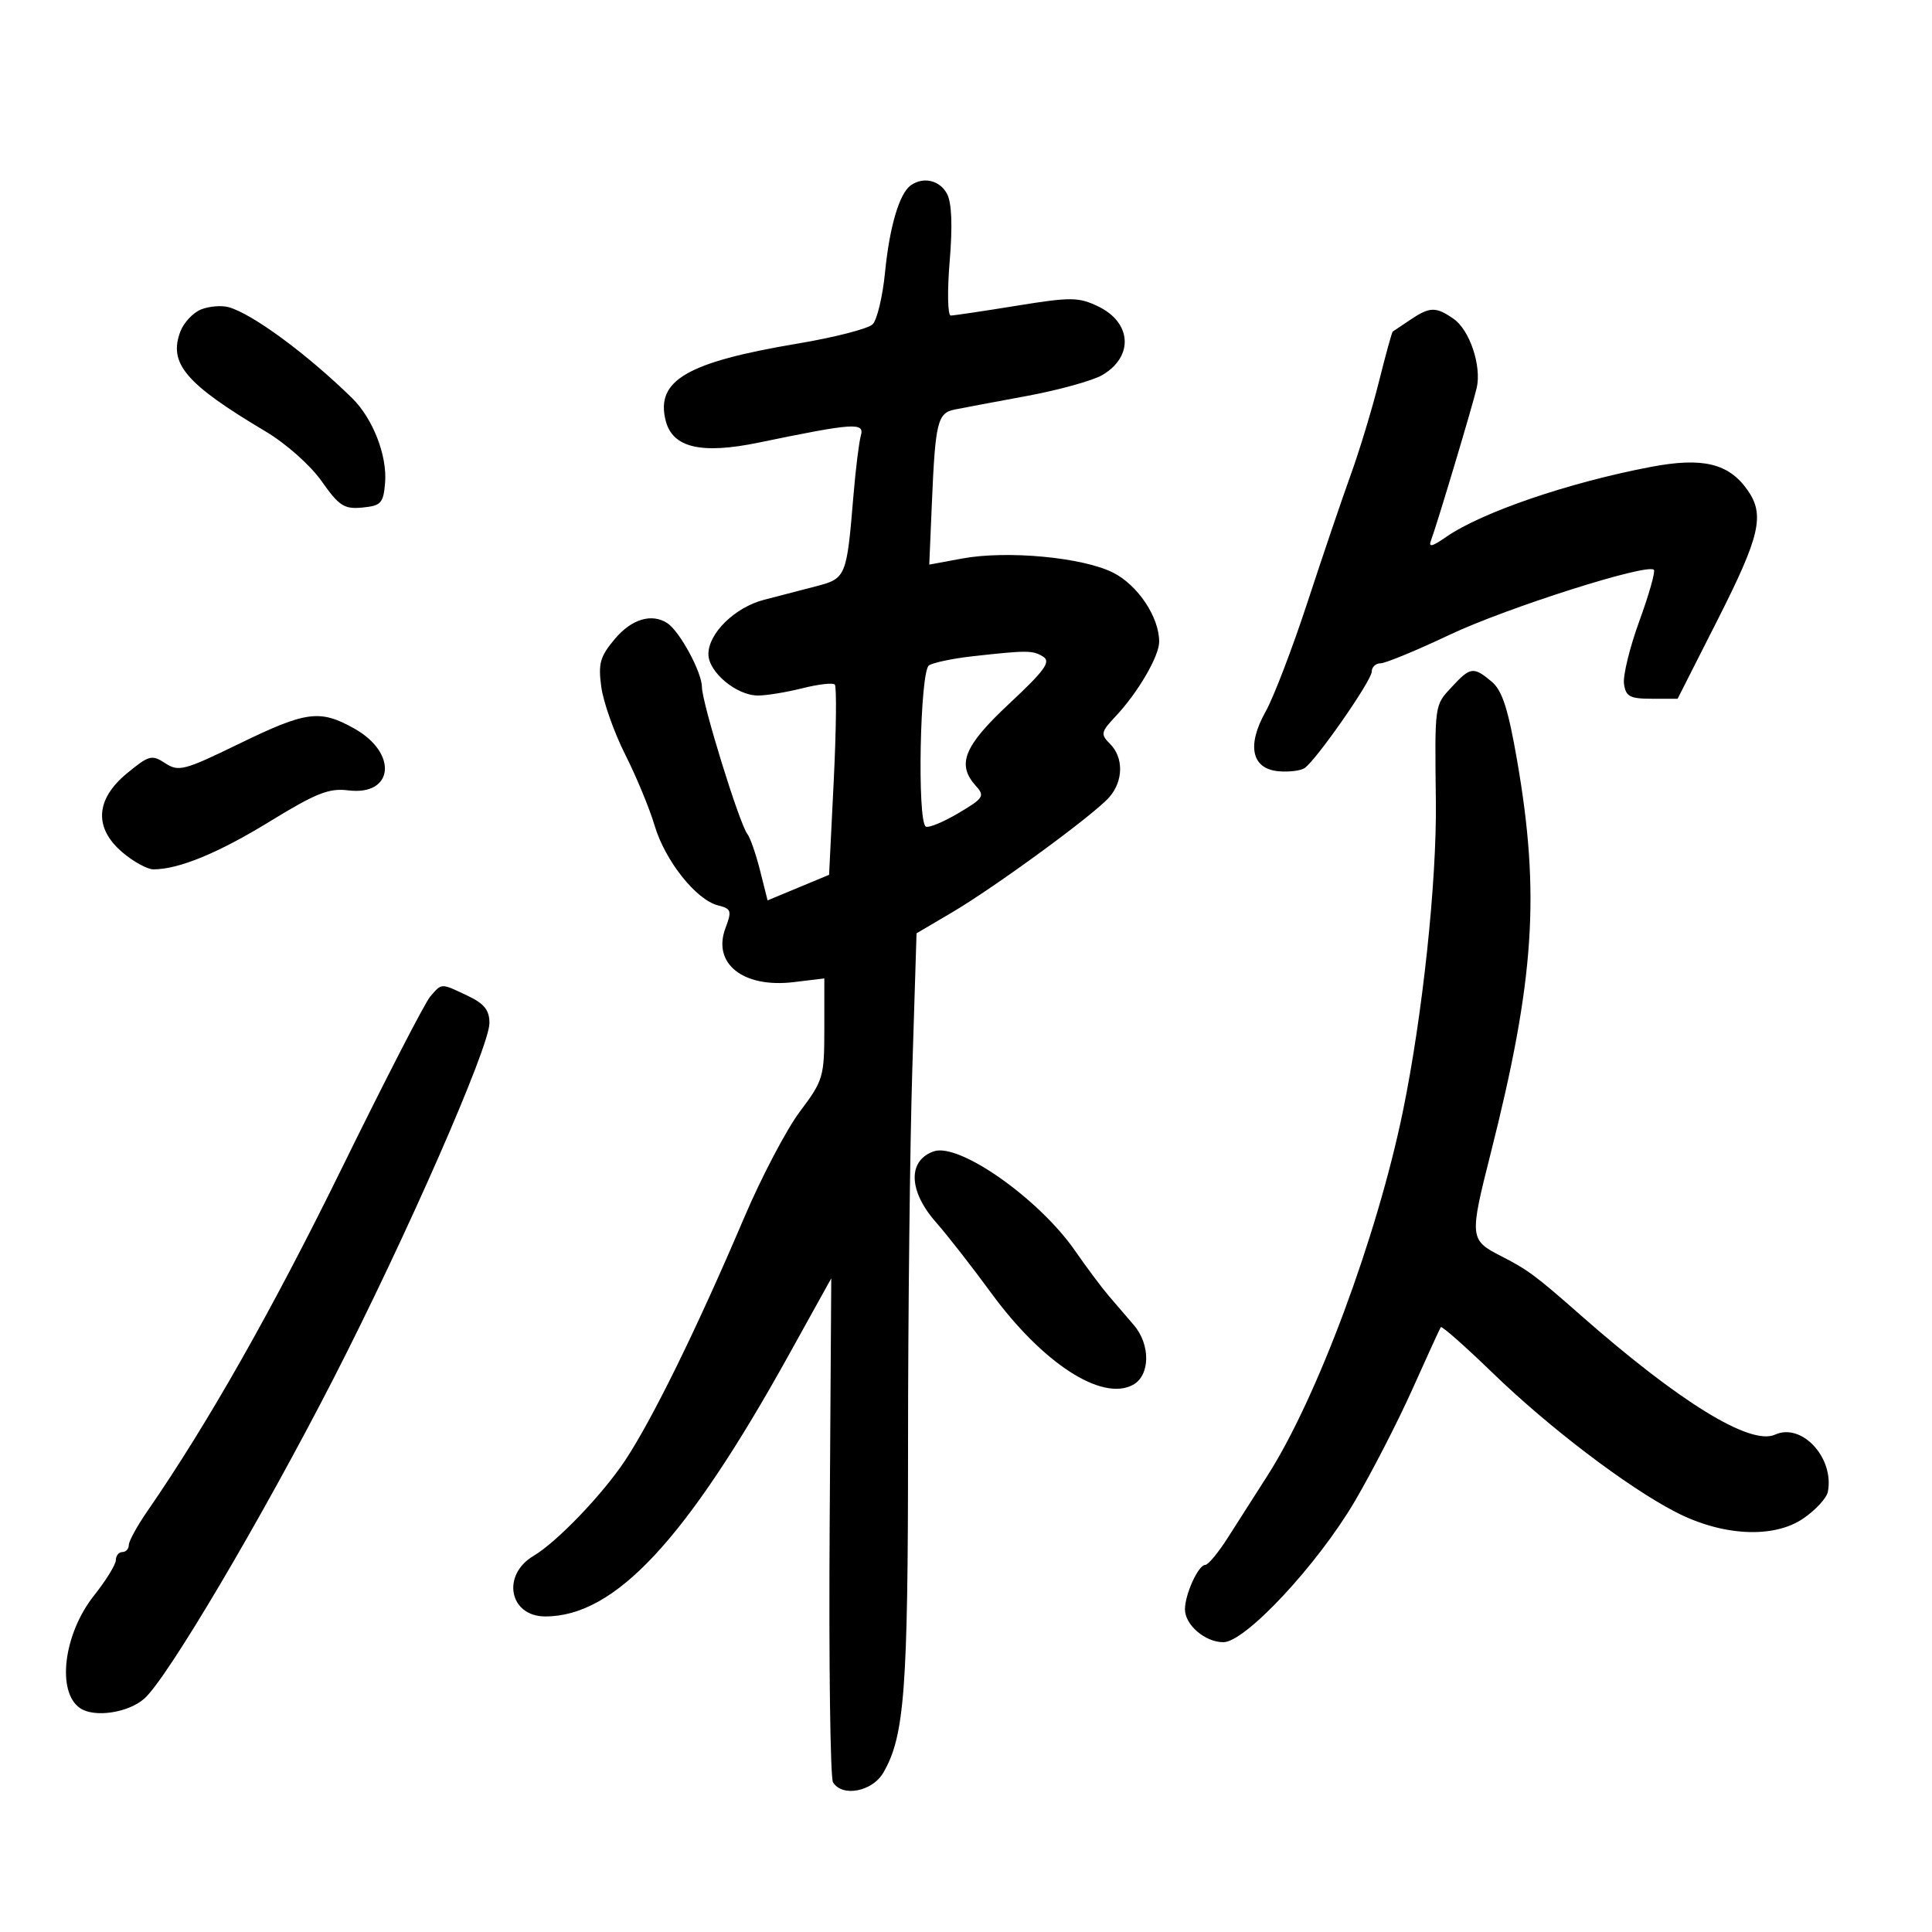 <svg xmlns="http://www.w3.org/2000/svg" width="300" height="300" viewBox="0 0 300 300" version="1.1">
	<path d="M 141.443 28.765 C 139.663 30.003, 138.131 35.167, 137.427 42.300 C 137.058 46.041, 136.192 49.665, 135.503 50.355 C 134.813 51.044, 129.580 52.391, 123.874 53.348 C 106.668 56.234, 101.797 59.071, 103.360 65.296 C 104.421 69.526, 108.856 70.576, 117.828 68.722 C 132.630 65.663, 134.270 65.551, 133.672 67.645 C 133.382 68.665, 132.863 72.875, 132.519 77 C 131.470 89.613, 131.381 89.825, 126.675 91.049 C 124.379 91.646, 120.762 92.585, 118.639 93.136 C 114.118 94.308, 110 98.330, 110 101.573 C 110 104.353, 114.365 108, 117.692 108 C 119.024 108, 122.131 107.492, 124.595 106.872 C 127.060 106.251, 129.324 105.990, 129.626 106.293 C 129.928 106.595, 129.852 113.367, 129.457 121.342 L 128.739 135.842 123.964 137.826 L 119.190 139.810 118.021 135.168 C 117.378 132.615, 116.494 130.071, 116.057 129.513 C 114.817 127.933, 109 109.126, 108.996 106.683 C 108.992 104.388, 105.542 98.019, 103.624 96.765 C 101.205 95.184, 98.075 96.122, 95.481 99.205 C 93.170 101.951, 92.868 103.023, 93.371 106.692 C 93.694 109.047, 95.367 113.766, 97.089 117.177 C 98.812 120.589, 100.865 125.551, 101.653 128.204 C 103.274 133.662, 108.101 139.736, 111.495 140.588 C 113.557 141.106, 113.664 141.430, 112.654 144.105 C 110.570 149.627, 115.393 153.450, 123.250 152.503 L 128 151.931 128 159.742 C 128 167.228, 127.842 167.764, 124.214 172.592 C 122.132 175.363, 118.237 182.776, 115.559 189.065 C 108.245 206.240, 101.290 220.422, 97.055 226.797 C 93.549 232.075, 86.473 239.448, 82.855 241.592 C 77.833 244.568, 79.075 251, 84.671 251 C 95.509 251, 106.562 239.119, 122.541 210.291 L 129.078 198.500 128.829 237.006 C 128.692 258.184, 128.926 276.072, 129.349 276.756 C 130.799 279.102, 135.449 278.206, 137.168 275.250 C 140.451 269.602, 141 262.354, 141 224.612 C 141 204.103, 141.297 177.783, 141.660 166.124 L 142.320 144.925 147.775 141.713 C 154.569 137.712, 169.904 126.480, 172.250 123.787 C 174.445 121.268, 174.497 117.640, 172.370 115.512 C 170.862 114.005, 170.930 113.679, 173.268 111.191 C 176.707 107.531, 179.992 101.897, 179.996 99.651 C 180.004 95.849, 176.712 90.894, 172.880 88.939 C 168.186 86.544, 156.389 85.433, 149.398 86.728 L 144.296 87.673 144.703 78.087 C 145.236 65.520, 145.580 64.120, 148.265 63.587 C 149.494 63.343, 154.550 62.393, 159.500 61.475 C 164.450 60.557, 169.705 59.097, 171.179 58.230 C 176.084 55.342, 175.732 50.050, 170.468 47.552 C 167.453 46.121, 166.244 46.114, 157.817 47.481 C 152.693 48.312, 148.109 48.994, 147.632 48.996 C 147.154 48.998, 147.079 45.217, 147.464 40.588 C 147.929 35.008, 147.789 31.474, 147.047 30.088 C 145.924 27.990, 143.411 27.397, 141.443 28.765 M 31.235 48.046 C 29.990 48.541, 28.539 50.083, 28.010 51.473 C 26.126 56.430, 28.824 59.604, 41.174 66.954 C 44.417 68.884, 48.175 72.214, 49.947 74.727 C 52.659 78.575, 53.448 79.084, 56.273 78.812 C 59.171 78.532, 59.530 78.141, 59.796 74.983 C 60.152 70.761, 57.895 64.967, 54.663 61.805 C 47.671 54.966, 39.181 48.716, 35.500 47.698 C 34.400 47.394, 32.481 47.551, 31.235 48.046 M 218.973 49.668 C 217.613 50.586, 216.394 51.405, 216.263 51.488 C 216.133 51.572, 215.169 55.073, 214.120 59.269 C 213.072 63.465, 211.106 69.959, 209.752 73.699 C 208.398 77.440, 205.374 86.350, 203.032 93.500 C 200.689 100.650, 197.761 108.300, 196.524 110.500 C 193.561 115.769, 194.350 119.392, 198.539 119.761 C 200.168 119.904, 201.989 119.679, 202.586 119.261 C 204.446 117.957, 213 105.669, 213 104.300 C 213 103.585, 213.615 103, 214.366 103 C 215.117 103, 219.955 101.003, 225.116 98.561 C 233.946 94.385, 255.774 87.440, 256.811 88.478 C 257.072 88.739, 256.061 92.309, 254.565 96.412 C 253.068 100.514, 251.992 104.913, 252.172 106.186 C 252.452 108.164, 253.080 108.500, 256.500 108.500 L 260.500 108.500 266.750 96.165 C 273.300 83.236, 274.057 79.954, 271.369 76.117 C 268.441 71.936, 264.398 70.966, 256.319 72.505 C 243.562 74.936, 230.105 79.540, 224.567 83.369 C 222.315 84.926, 221.771 85.038, 222.226 83.852 C 223.084 81.616, 228.688 62.910, 229.304 60.226 C 230.080 56.843, 228.222 51.269, 225.739 49.529 C 222.971 47.591, 222.022 47.610, 218.973 49.668 M 151 101.908 C 147.975 102.245, 144.938 102.880, 144.250 103.320 C 142.861 104.207, 142.399 127.510, 143.753 128.347 C 144.167 128.603, 146.436 127.673, 148.794 126.281 C 152.730 123.956, 152.956 123.609, 151.541 122.045 C 148.505 118.691, 149.660 115.849, 156.750 109.230 C 162.203 104.140, 163.212 102.746, 162 101.979 C 160.395 100.964, 159.510 100.958, 151 101.908 M 225.452 106.646 C 222.726 109.587, 222.783 109.182, 222.960 124.500 C 223.104 136.934, 220.901 157.640, 217.854 172.500 C 213.858 191.985, 204.492 217.174, 196.775 229.192 C 194.901 232.112, 192.153 236.412, 190.669 238.750 C 189.186 241.088, 187.600 243, 187.146 243 C 186.082 243, 184 247.561, 184 249.892 C 184 252.316, 187.132 255, 189.959 255 C 193.362 255, 204.583 242.971, 210.367 233.122 C 213.044 228.564, 217.081 220.709, 219.338 215.667 C 221.596 210.625, 223.569 206.311, 223.725 206.080 C 223.880 205.849, 227.493 209.037, 231.753 213.165 C 240.507 221.645, 252.618 230.860, 260.138 234.761 C 267.396 238.527, 275.369 238.946, 279.993 235.803 C 281.914 234.498, 283.642 232.622, 283.832 231.636 C 284.846 226.367, 279.777 220.884, 275.632 222.769 C 271.811 224.507, 260.813 217.748, 245.427 204.208 C 238.422 198.044, 237.222 197.154, 233.030 195.016 C 228.210 192.556, 228.169 192.145, 231.450 179.181 C 238.278 152.206, 239.179 138.849, 235.572 118.063 C 234.183 110.062, 233.263 107.211, 231.630 105.847 C 228.803 103.484, 228.325 103.546, 225.452 106.646 M 37.128 115.491 C 28.593 119.645, 27.733 119.871, 25.655 118.510 C 23.577 117.148, 23.133 117.266, 19.705 120.092 C 14.789 124.144, 14.561 128.611, 19.077 132.411 C 20.769 133.835, 22.906 134.997, 23.827 134.994 C 27.785 134.981, 33.883 132.470, 41.907 127.549 C 49.060 123.161, 51.096 122.353, 54.056 122.726 C 61.141 123.618, 61.827 116.957, 55.041 113.143 C 49.678 110.129, 47.579 110.404, 37.128 115.491 M 66.802 154.750 C 65.973 155.713, 59.790 167.720, 53.062 181.433 C 42.297 203.376, 32.253 221.087, 22.876 234.663 C 21.294 236.953, 20 239.316, 20 239.913 C 20 240.511, 19.550 241, 19 241 C 18.450 241, 17.996 241.563, 17.990 242.250 C 17.985 242.938, 16.461 245.411, 14.604 247.747 C 9.875 253.695, 8.752 262.718, 12.427 265.235 C 14.648 266.755, 19.920 265.972, 22.421 263.750 C 26.009 260.563, 40.662 235.765, 51.820 214 C 63.095 192.005, 76 162.583, 76 158.873 C 76 156.848, 75.203 155.850, 72.599 154.614 C 68.418 152.630, 68.633 152.625, 66.802 154.750 M 145 178.780 C 140.930 180.191, 141.059 184.923, 145.299 189.747 C 147.113 191.811, 150.969 196.747, 153.868 200.716 C 161.863 211.662, 171.060 217.644, 175.907 215.050 C 178.607 213.605, 178.686 208.814, 176.061 205.758 C 174.994 204.516, 173.235 202.466, 172.152 201.202 C 171.069 199.938, 168.716 196.788, 166.924 194.202 C 161.331 186.132, 148.938 177.414, 145 178.780" stroke="none" fill="black" fill-rule="evenodd"/>
</svg>